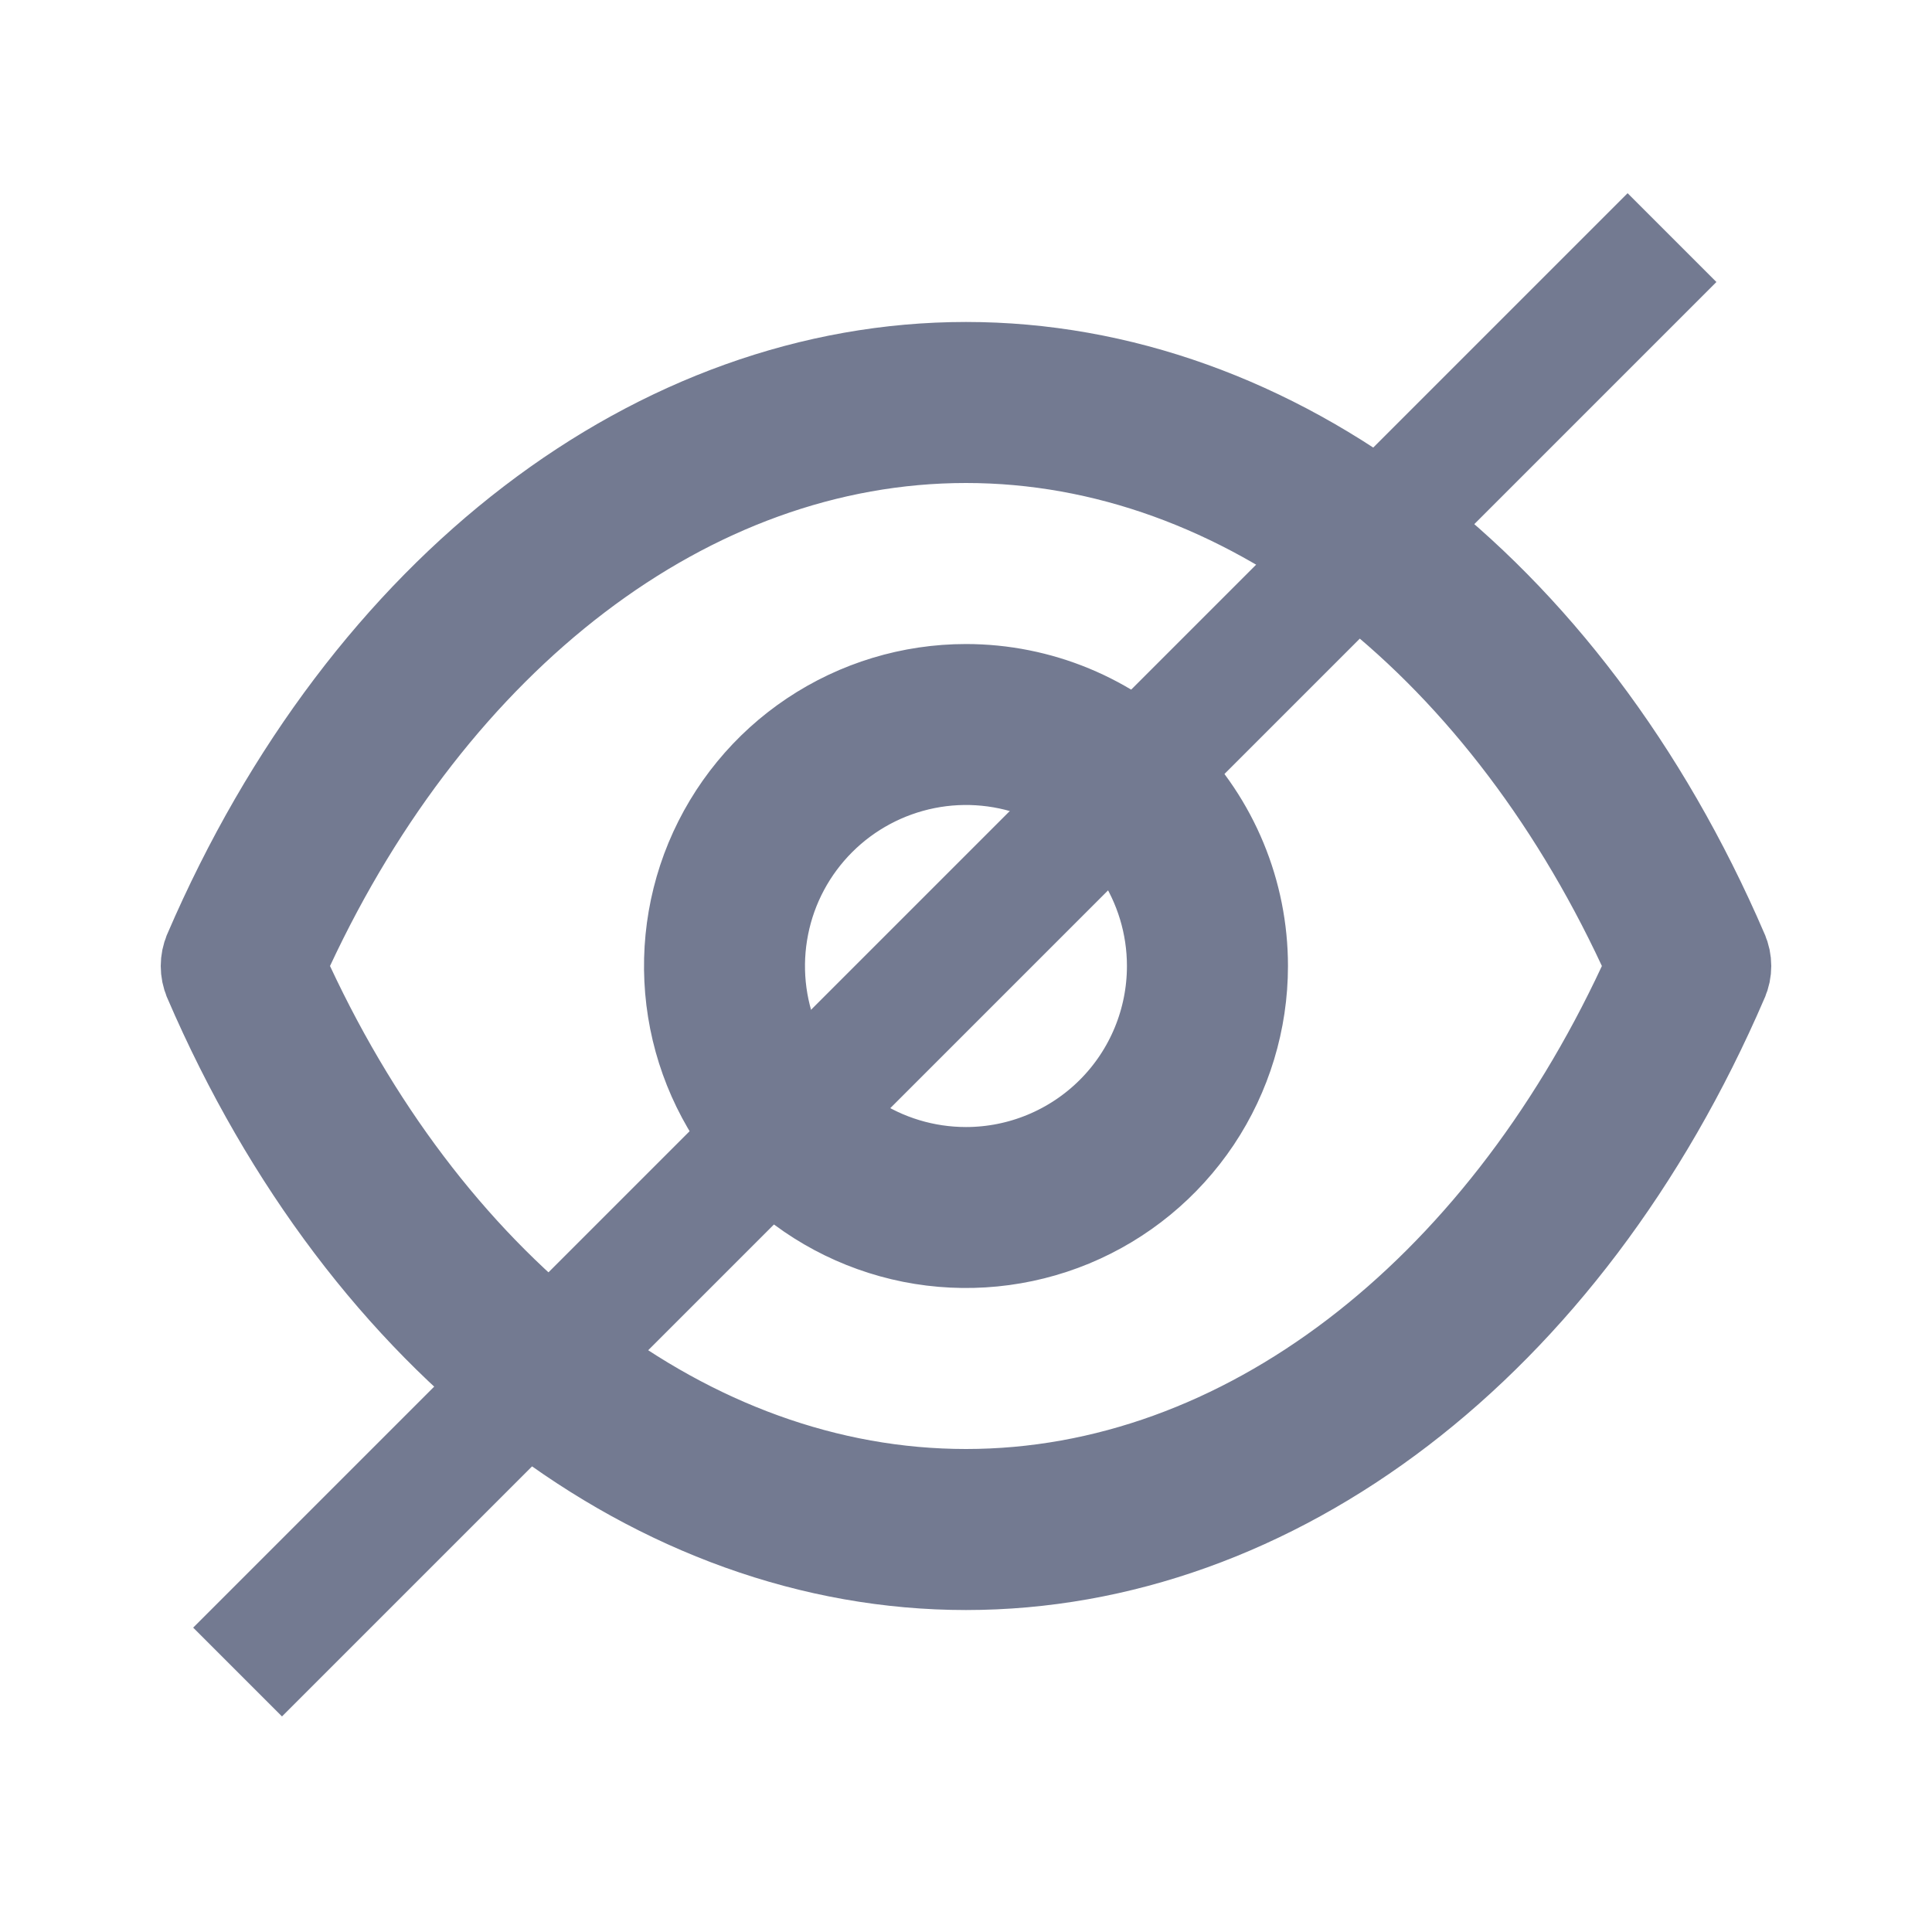 <svg width="20" height="20" viewBox="0 0 20 20" fill="none" xmlns="http://www.w3.org/2000/svg">
<path d="M17.807 9.864L17.808 9.867C17.827 9.909 17.836 9.954 17.836 10C17.836 10.046 17.827 10.091 17.808 10.133L17.807 10.136C16.179 13.916 13.163 16.167 10 16.167C6.837 16.167 3.821 13.916 2.192 10.136H2.192L2.191 10.133C2.173 10.091 2.164 10.046 2.164 10C2.164 9.954 2.173 9.909 2.191 9.867H2.191L2.192 9.864C3.821 6.084 6.837 3.833 10 3.833C13.163 3.833 16.179 6.084 17.807 9.864ZM2.963 9.789L2.865 10L2.963 10.211C4.458 13.416 7.103 15.5 10 15.5C12.897 15.5 15.542 13.416 17.036 10.211L17.135 10L17.036 9.789C15.542 6.584 12.897 4.5 10 4.5C7.103 4.5 4.458 6.584 2.963 9.789ZM8.426 7.644C8.892 7.333 9.439 7.167 10 7.167C10.751 7.167 11.472 7.465 12.003 7.997C12.535 8.528 12.833 9.249 12.833 10C12.833 10.56 12.667 11.108 12.356 11.574C12.044 12.04 11.602 12.403 11.084 12.618C10.566 12.832 9.997 12.888 9.447 12.779C8.897 12.669 8.393 12.4 7.996 12.003C7.6 11.607 7.33 11.102 7.221 10.553C7.112 10.003 7.168 9.433 7.382 8.916C7.597 8.398 7.96 7.955 8.426 7.644ZM8.796 11.802C9.152 12.04 9.571 12.167 10 12.167C10.574 12.167 11.126 11.938 11.532 11.532C11.938 11.126 12.166 10.575 12.166 10C12.166 9.571 12.039 9.153 11.801 8.796C11.563 8.44 11.225 8.162 10.829 7.998C10.433 7.834 9.997 7.791 9.577 7.875C9.157 7.959 8.771 8.165 8.468 8.468C8.165 8.771 7.958 9.157 7.875 9.577C7.791 9.998 7.834 10.433 7.998 10.829C8.162 11.225 8.44 11.563 8.796 11.802Z" fill="black" stroke="#737A91"/>
<g filter="url(#filter0_d)">
<rect x="16.849" y="2" width="1.3" height="21" transform="rotate(45 16.849 2)" fill="#737A91"/>
</g>
<defs>
<filter id="filter0_d" x="1" y="1" width="17.768" height="17.768" filterUnits="userSpaceOnUse" color-interpolation-filters="sRGB">
<feFlood flood-opacity="0" result="BackgroundImageFix"/>
<feColorMatrix in="SourceAlpha" type="matrix" values="0 0 0 0 0 0 0 0 0 0 0 0 0 0 0 0 0 0 127 0"/>
<feMorphology radius="1" operator="dilate" in="SourceAlpha" result="effect1_dropShadow"/>
<feOffset/>
<feColorMatrix type="matrix" values="0 0 0 0 1 0 0 0 0 1 0 0 0 0 1 0 0 0 1 0"/>
<feBlend mode="normal" in2="BackgroundImageFix" result="effect1_dropShadow"/>
<feBlend mode="normal" in="SourceGraphic" in2="effect1_dropShadow" result="shape"/>
</filter>
</defs>
</svg>
